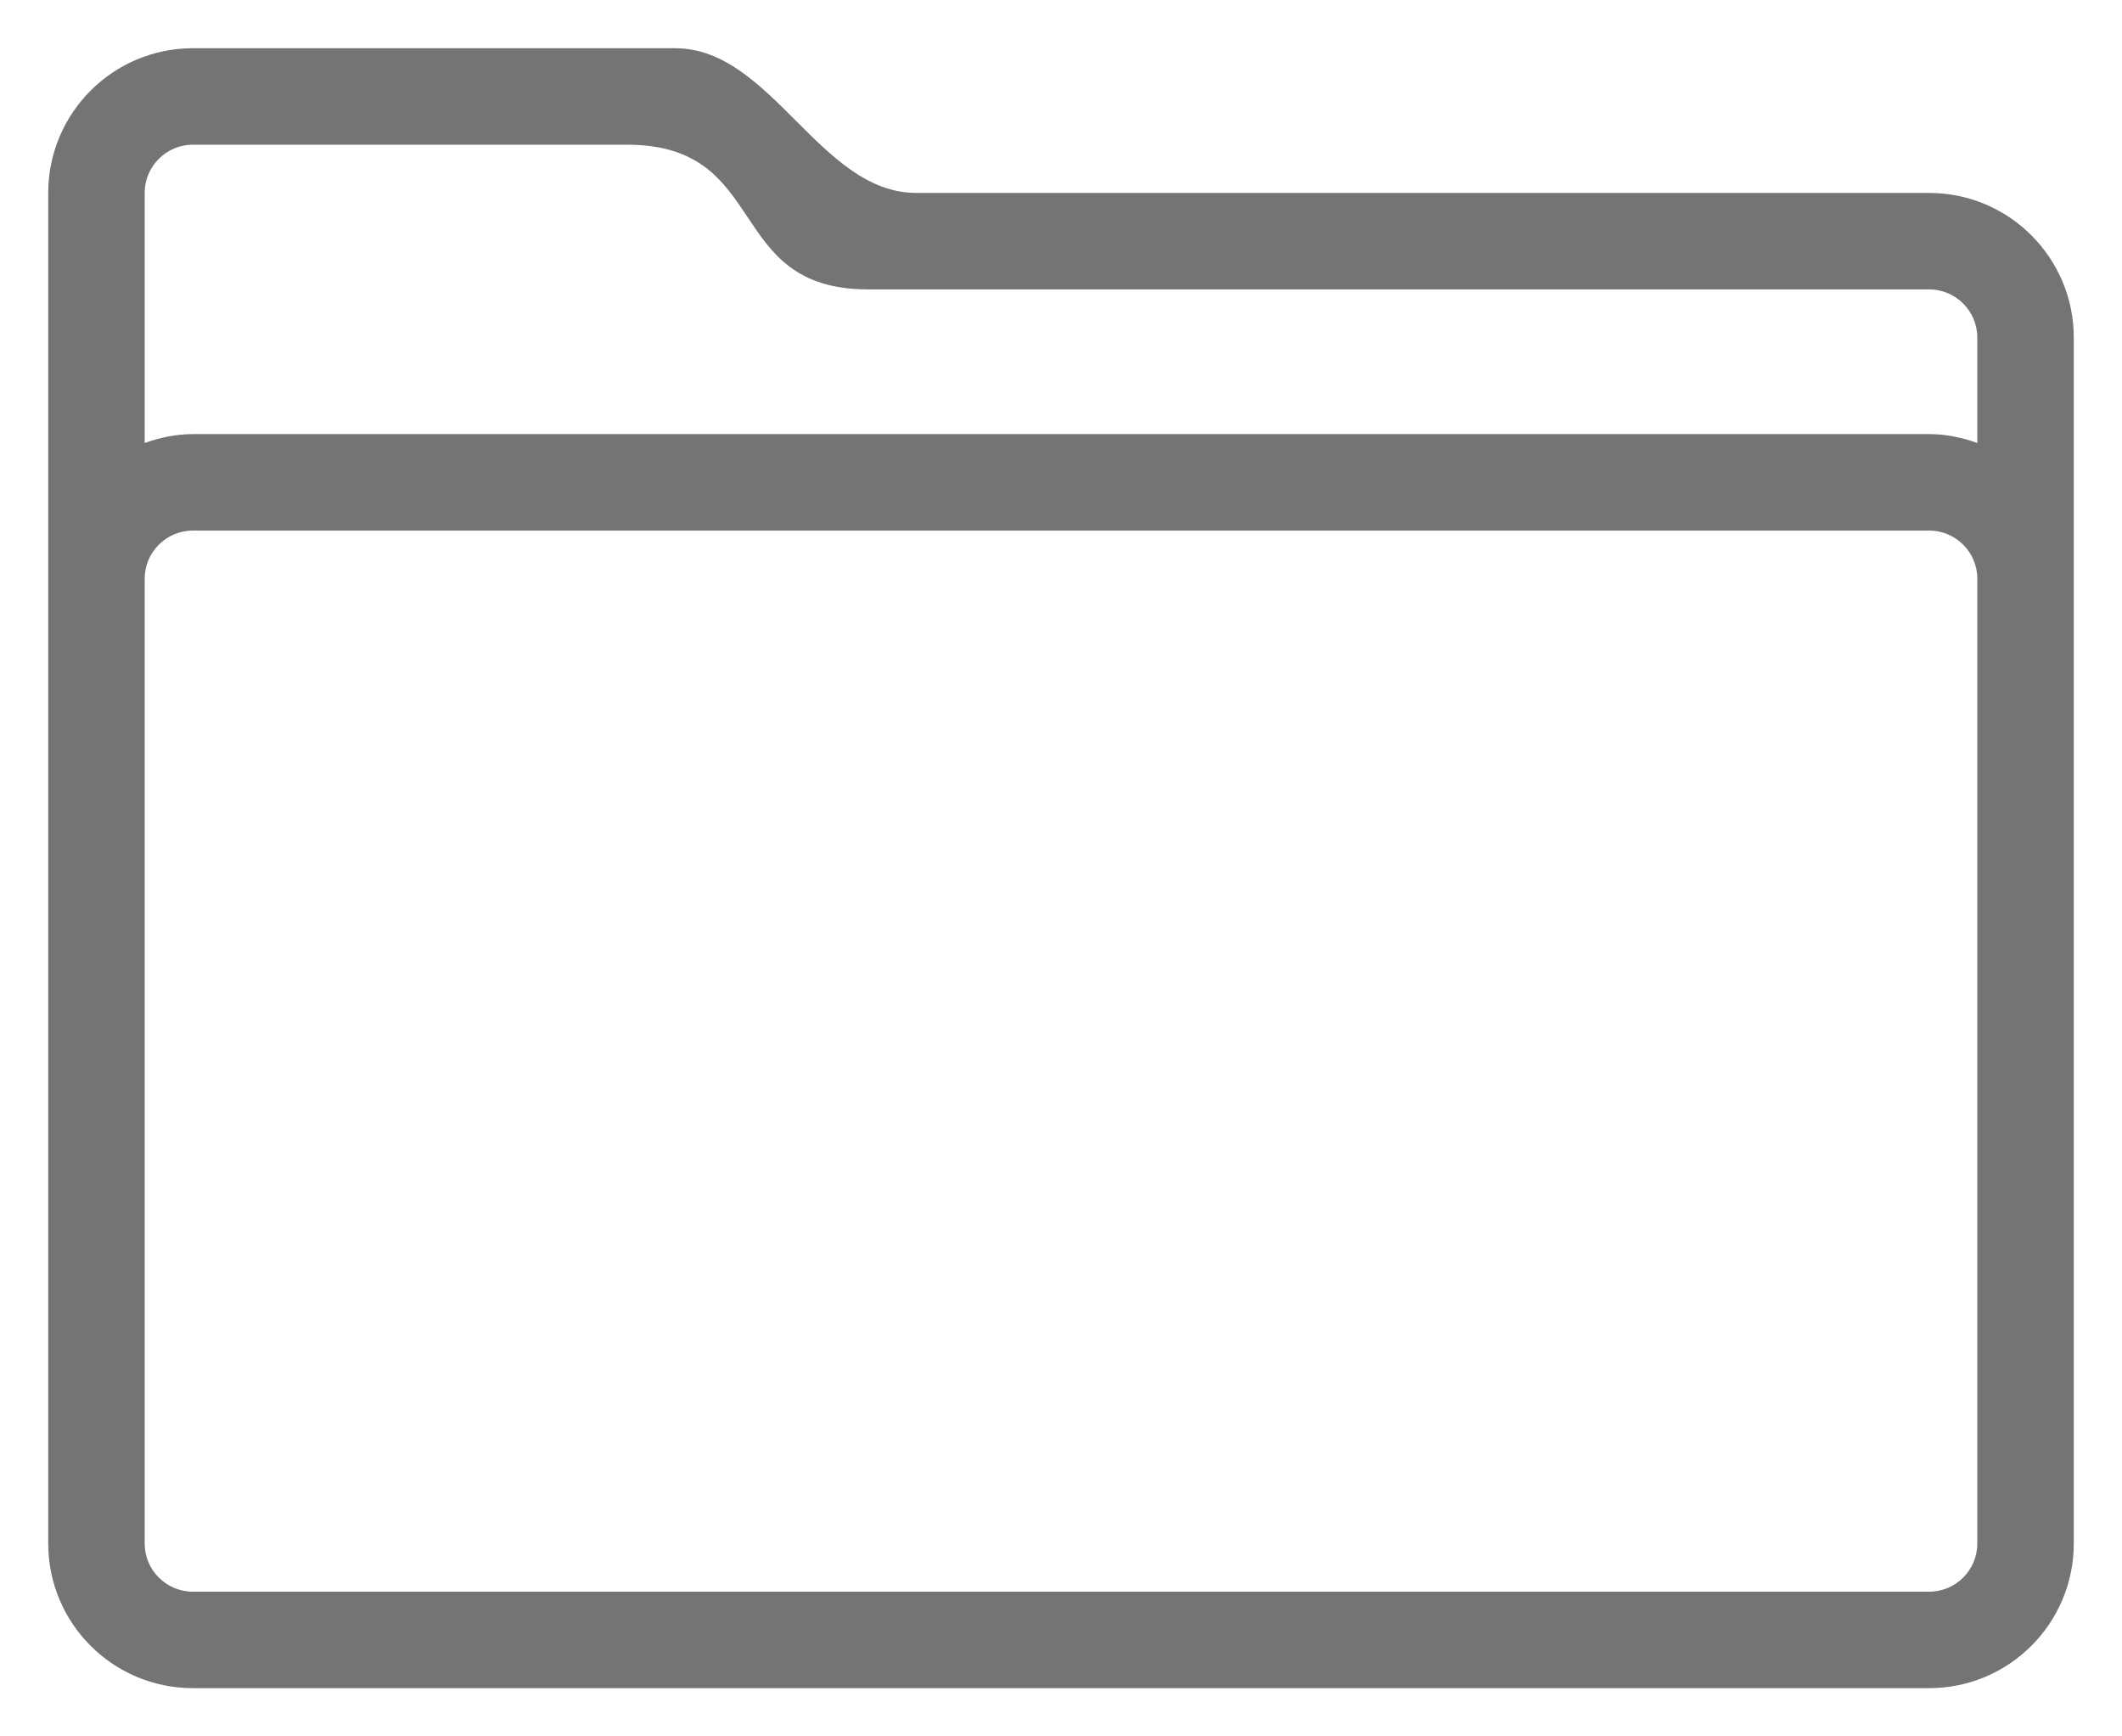 <?xml version="1.0" encoding="utf-8" standalone="no"?>
<!DOCTYPE svg PUBLIC "-//W3C//DTD SVG 1.1//EN" "http://www.w3.org/Graphics/SVG/1.1/DTD/svg11.dtd">
<svg xmlns="http://www.w3.org/2000/svg" xmlns:xl="http://www.w3.org/1999/xlink" version="1.1" viewBox="266 333 44 36" width="44pt" height="3pc" xmlns:dc="http://purl.org/dc/elements/1.1/"><defs/><g stroke="none" stroke-opacity="1" stroke-dasharray="none" fill="none" fill-opacity="1"><title>Canvas 1</title><g><title>Layer 1</title><path d="M 307 342.184 C 306.686 342.073 306.353 342 306 342 L 270 342 C 269.647 342 269.314 342.073 269 342.184 L 269 337 C 269 336.449 269.448 336 270 336 L 279 336 C 282 336 281 339 284 339 L 306 339 C 306.553 339 307 339.449 307 340 Z M 307 355.817 L 307 361 L 307 365 C 307 365.553 306.553 366 306 366 L 270 366 C 269.448 366 269 365.553 269 365 L 269 361 L 269 355.817 L 269 345 C 269 344.448 269.448 344 270 344 L 306 344 C 306.553 344 307 344.448 307 345 Z M 306 337 L 285 337 C 283 337 282 334 280 334 L 270 334 C 268.343 334 267 335.344 267 337 L 267 345 L 267 353 L 267 365 C 267 366.658 268.343 368 270 368 L 306 368 C 307.657 368 309 366.658 309 365 L 309 353 L 309 345 L 309 340 C 309 338.344 307.657 337 306 337" fill="#747474"/></g></g></svg>
